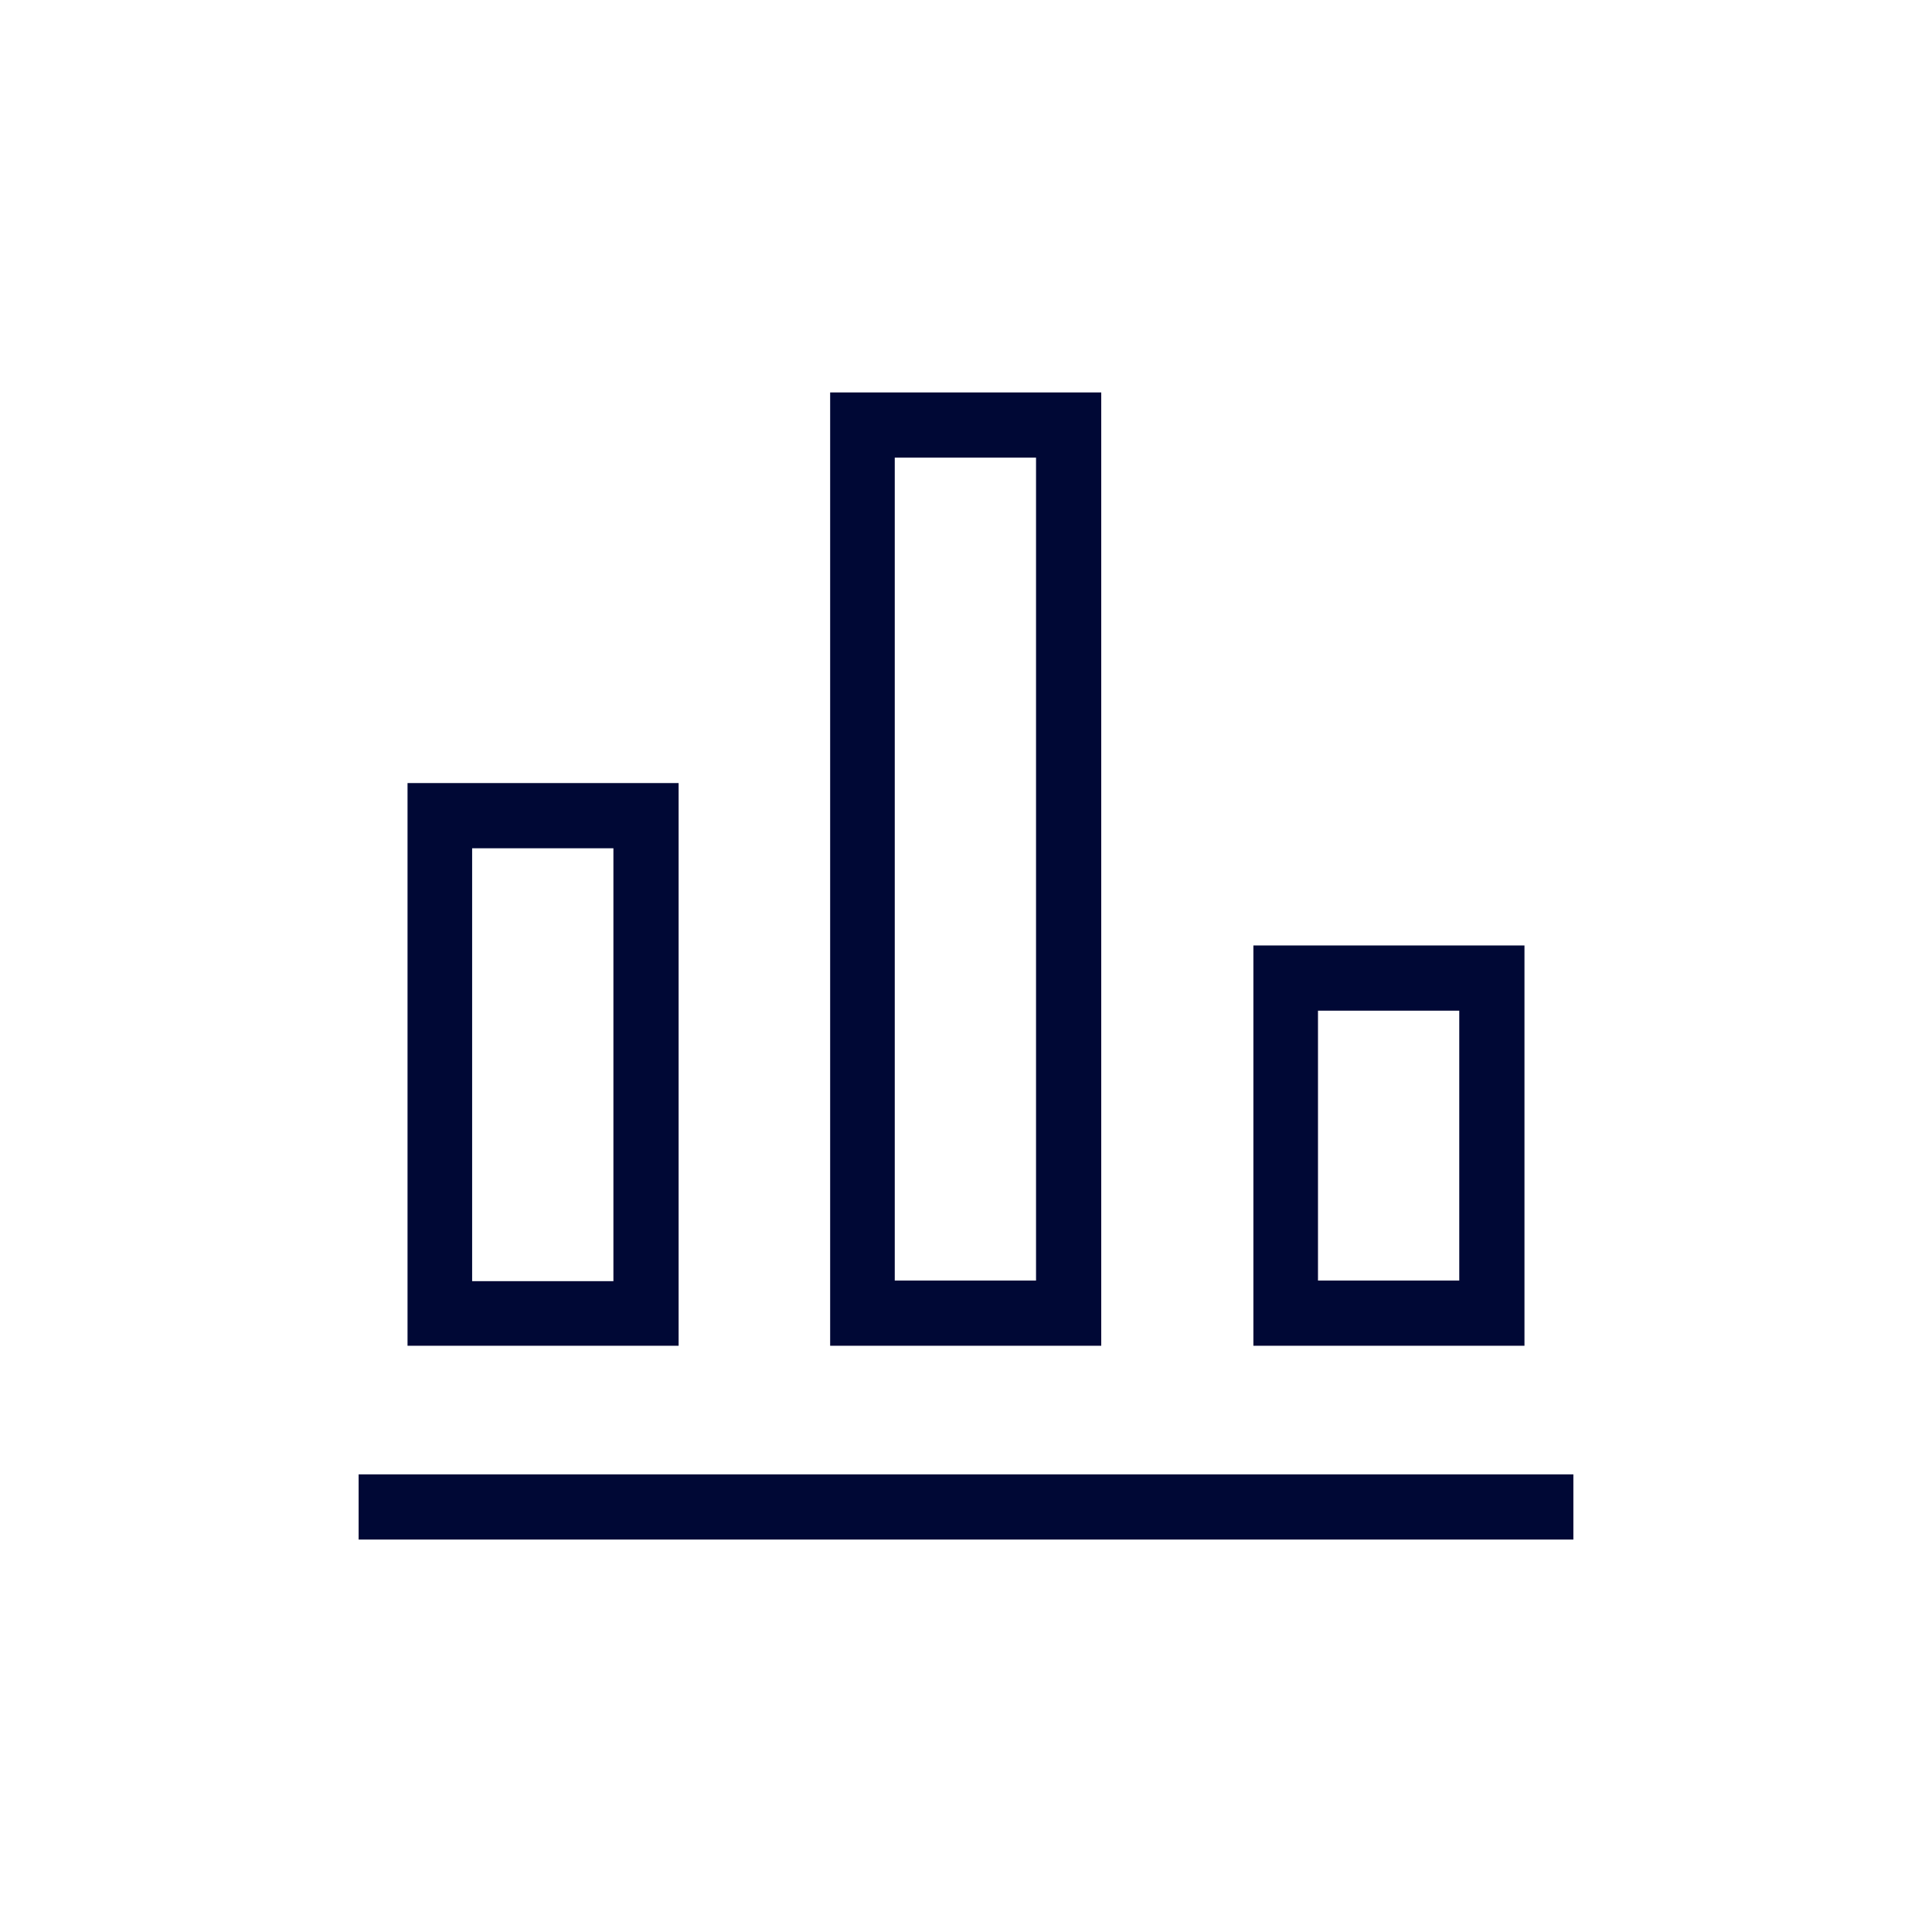 <?xml version="1.0" encoding="UTF-8"?>
<svg id="Layer_2" data-name="Layer 2" xmlns="http://www.w3.org/2000/svg" viewBox="0 0 32 32">
  <defs>
    <style>
      .cls-1 {
        fill: none;
      }

      .cls-2 {
        fill: #000835;
      }
    </style>
  </defs>
  <g id="Layer_1-2" data-name="Layer 1">
    <g>
      <rect class="cls-1" width="32" height="32"/>
      <g>
        <path class="cls-2" d="m13.75,6.5v15.79h4.49V6.5h-4.49Zm3.41,14.71h-2.34V7.58h2.34v13.64Z"/>
        <path class="cls-2" d="m6.75,12.97v9.32h4.49v-9.32h-4.49Zm3.41,8.25h-2.34v-7.17h2.34v7.17Z"/>
        <path class="cls-2" d="m20.76,15.66v6.63h4.49v-6.63h-4.49Zm3.41,5.55h-2.34v-4.47h2.34v4.47Z"/>
        <path class="cls-2" d="m5.94,24.42h20.12v1.08H5.94v-1.08Z"/>
      </g>
    </g>
  </g>
</svg>